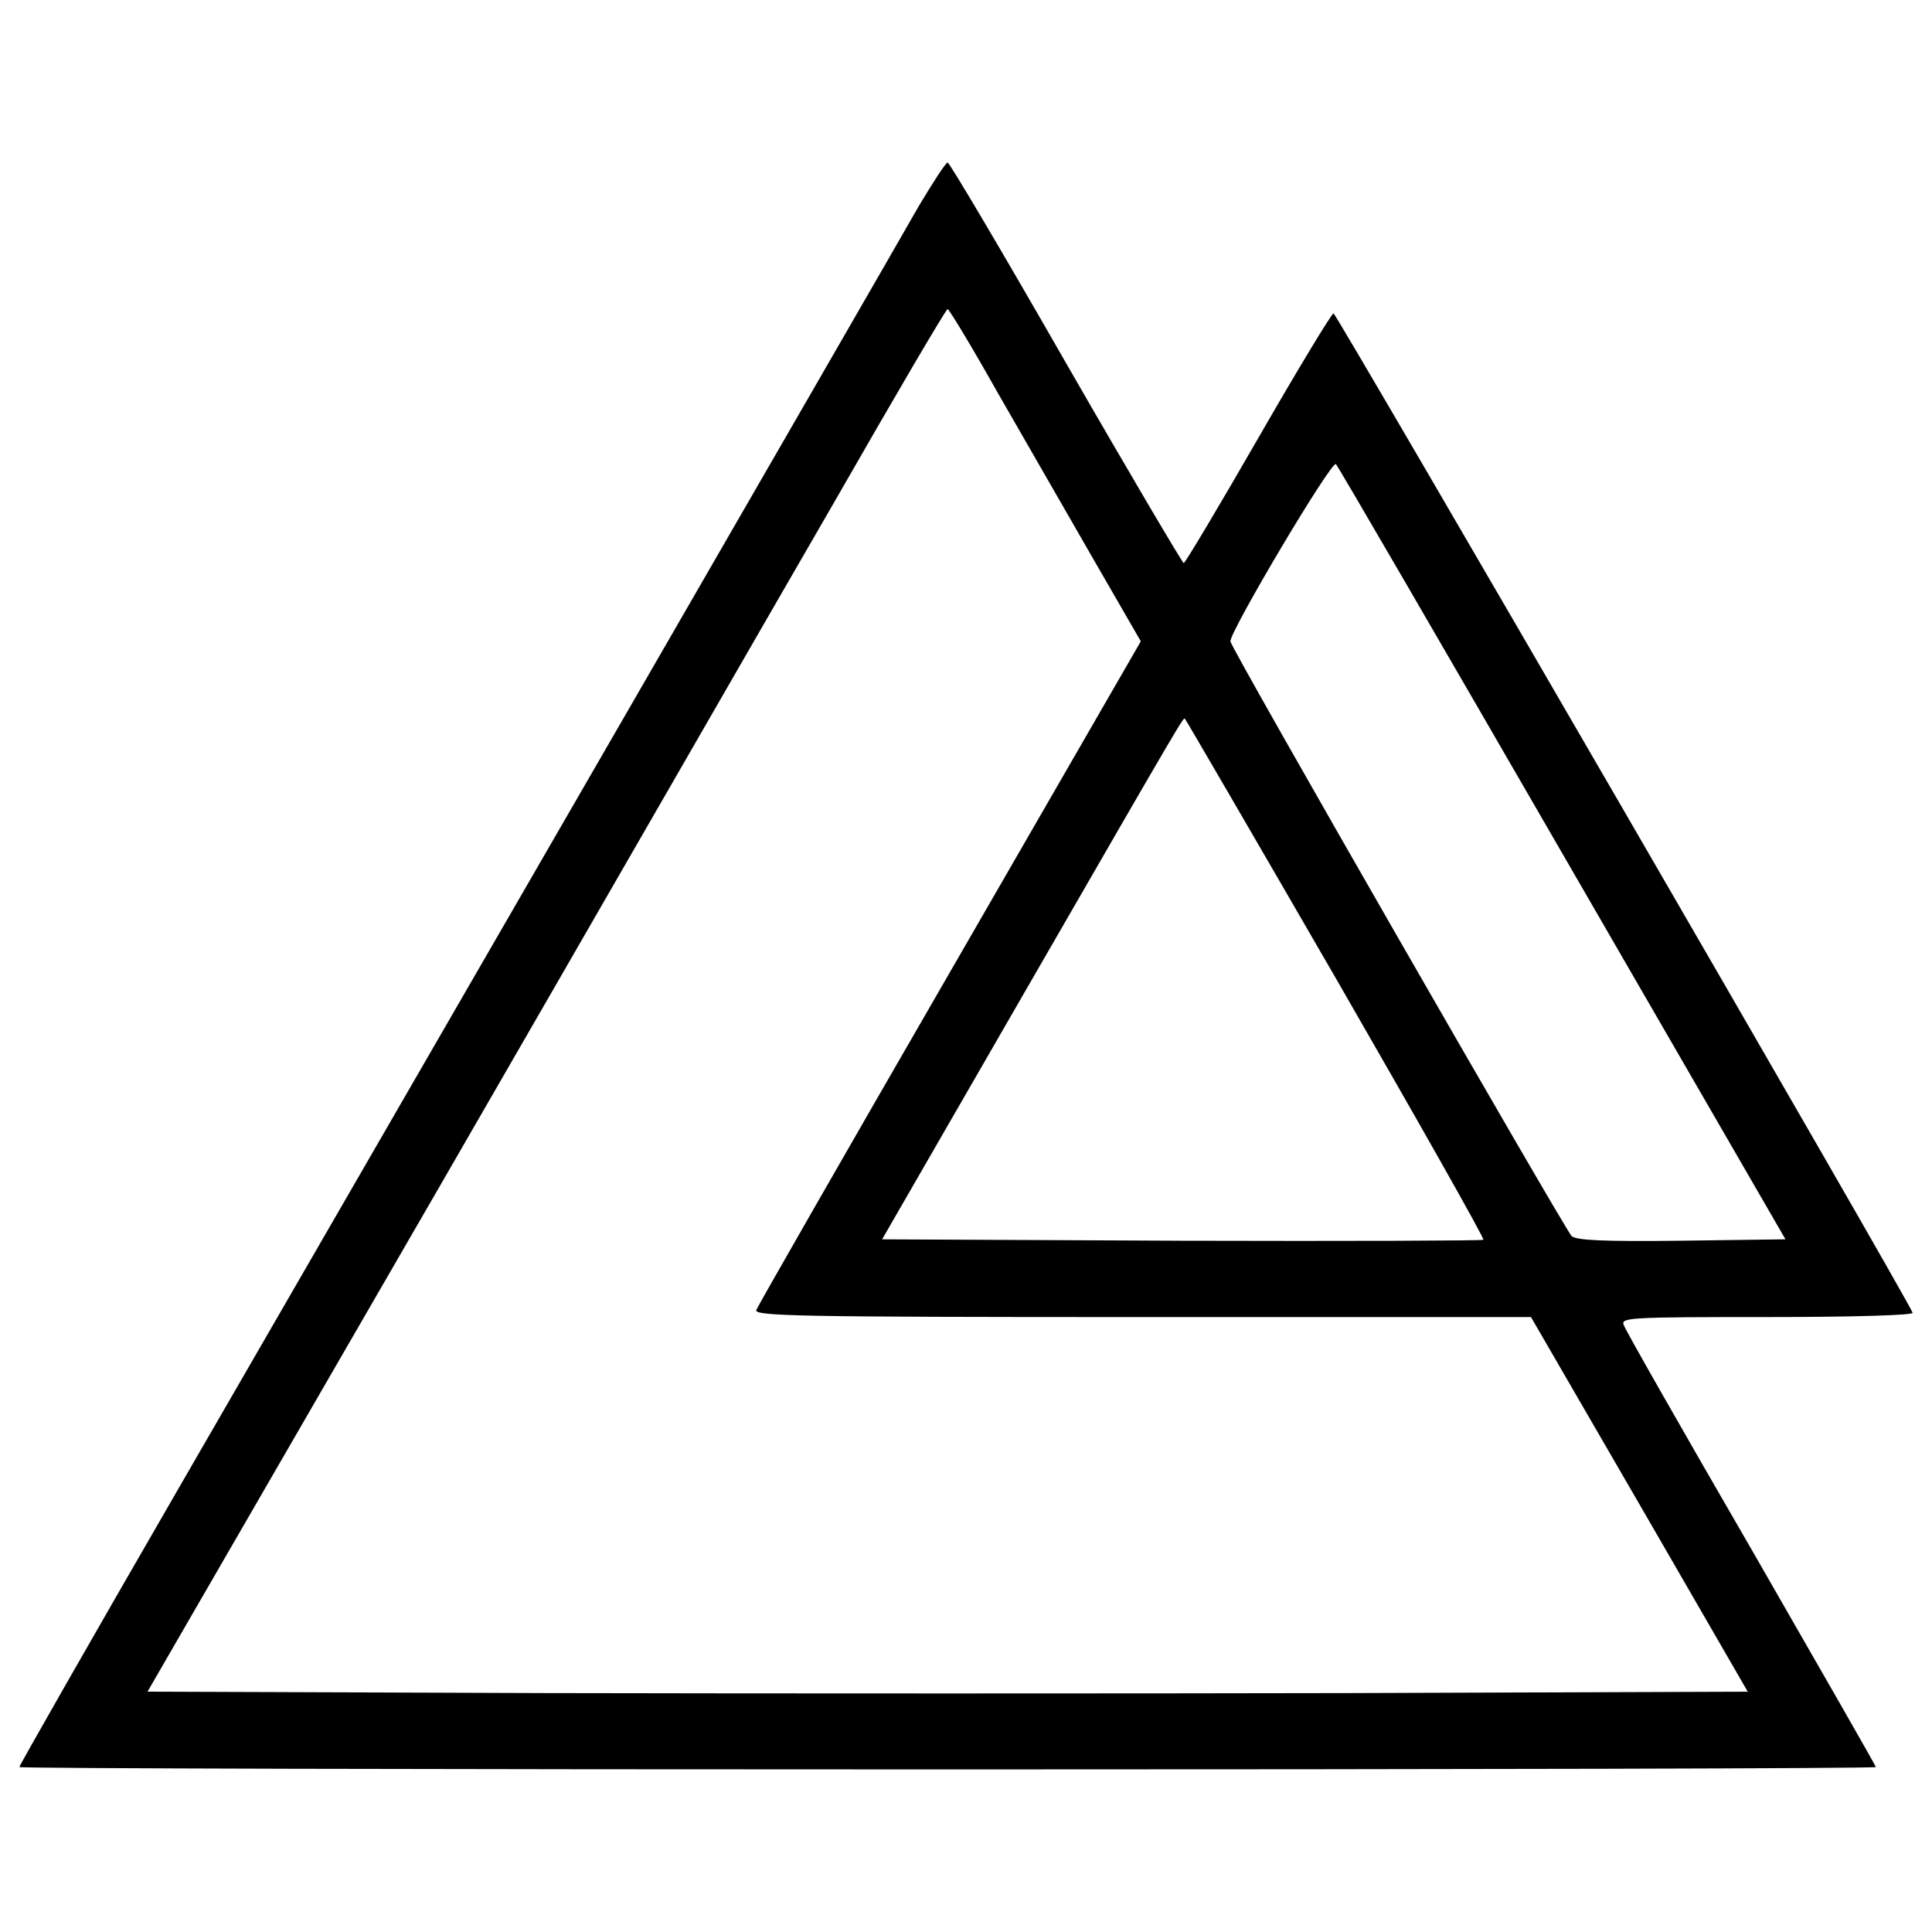 <?xml version="1.0" encoding="utf-8"?>
<!-- Svg Vector Icons : http://www.onlinewebfonts.com/icon -->
<!DOCTYPE svg PUBLIC "-//W3C//DTD SVG 1.1//EN" "http://www.w3.org/Graphics/SVG/1.1/DTD/svg11.dtd">
<svg version="1.1" xmlns="http://www.w3.org/2000/svg" xmlns:xlink="http://www.w3.org/1999/xlink" x="0px" y="0px" viewBox="0 0 1000 1000" enable-background="new 0 0 1000 1000" xml:space="preserve">
<g><g transform="translate(0,511) scale(0.1,-0.1)"><path d="M4756.1,4044.1C4526.8,3641.7,2139-492.4,919.5-2602.2C468.3-3382.7,100-4029,100-4036.3c0-7.3,2161-12.2,4804.8-12.2c2643.9,0,4804.8,4.9,4804.8,12.2c0,4.9-290.3,512.2-643.9,1126.8c-356.1,614.6-653.7,1136.6-661,1161c-17.1,39,29.3,41.5,743.9,41.5c456.1,0,756.1,9.8,751.2,22C9878-1619.3,6917,3488,6902.4,3488c-9.8,0-185.4-290.2-390.2-646.3c-204.9-356.1-378-646.3-385.4-646.3c-7.3,2.4-282.9,468.3-609.7,1036.6c-326.8,570.7-602.4,1036.6-612.2,1036.6C4895.1,4268.5,4829.2,4166.1,4756.1,4044.1z M5163.4,3078.3c136.6-236.6,358.5-624.4,495.1-861l246.3-426.8L4917,78.3C4373.1-863.2,3921.9-1651,3914.6-1670.5c-12.2-31.7,217.1-36.6,1997.5-36.6h2012.2l561-968.3l561-970.7l-2070.7-7.3c-1139-2.5-3002.4-2.5-4141.4,0l-2070.7,7.3l1487.8,2573.2c817.1,1414.6,1743.9,3026.8,2063.4,3578c317.1,553.6,582.9,1007.3,590.2,1004.9C4912.2,3510,5029.2,3317.3,5163.4,3078.3z M8087.8,690.5l1153.7-1995.1l-539-7.3c-412.2-4.9-546.3,2.4-568.3,24.4c-43.9,51.2-1765.8,3046.3-1765.8,3078c0,56.1,524.4,939,546.3,917.1C6926.8,2695.4,7453.6,1788,8087.8,690.5z M6917,41.7c424.4-736.6,768.3-1343.9,761-1348.8c-4.9-4.9-707.3-7.3-1561-4.9l-1551.2,7.3L5290.2-48.5c868.3,1504.9,834.1,1446.3,843.9,1436.6C6139,1383.2,6492.6,775.8,6917,41.7z"/></g></g>
</svg>